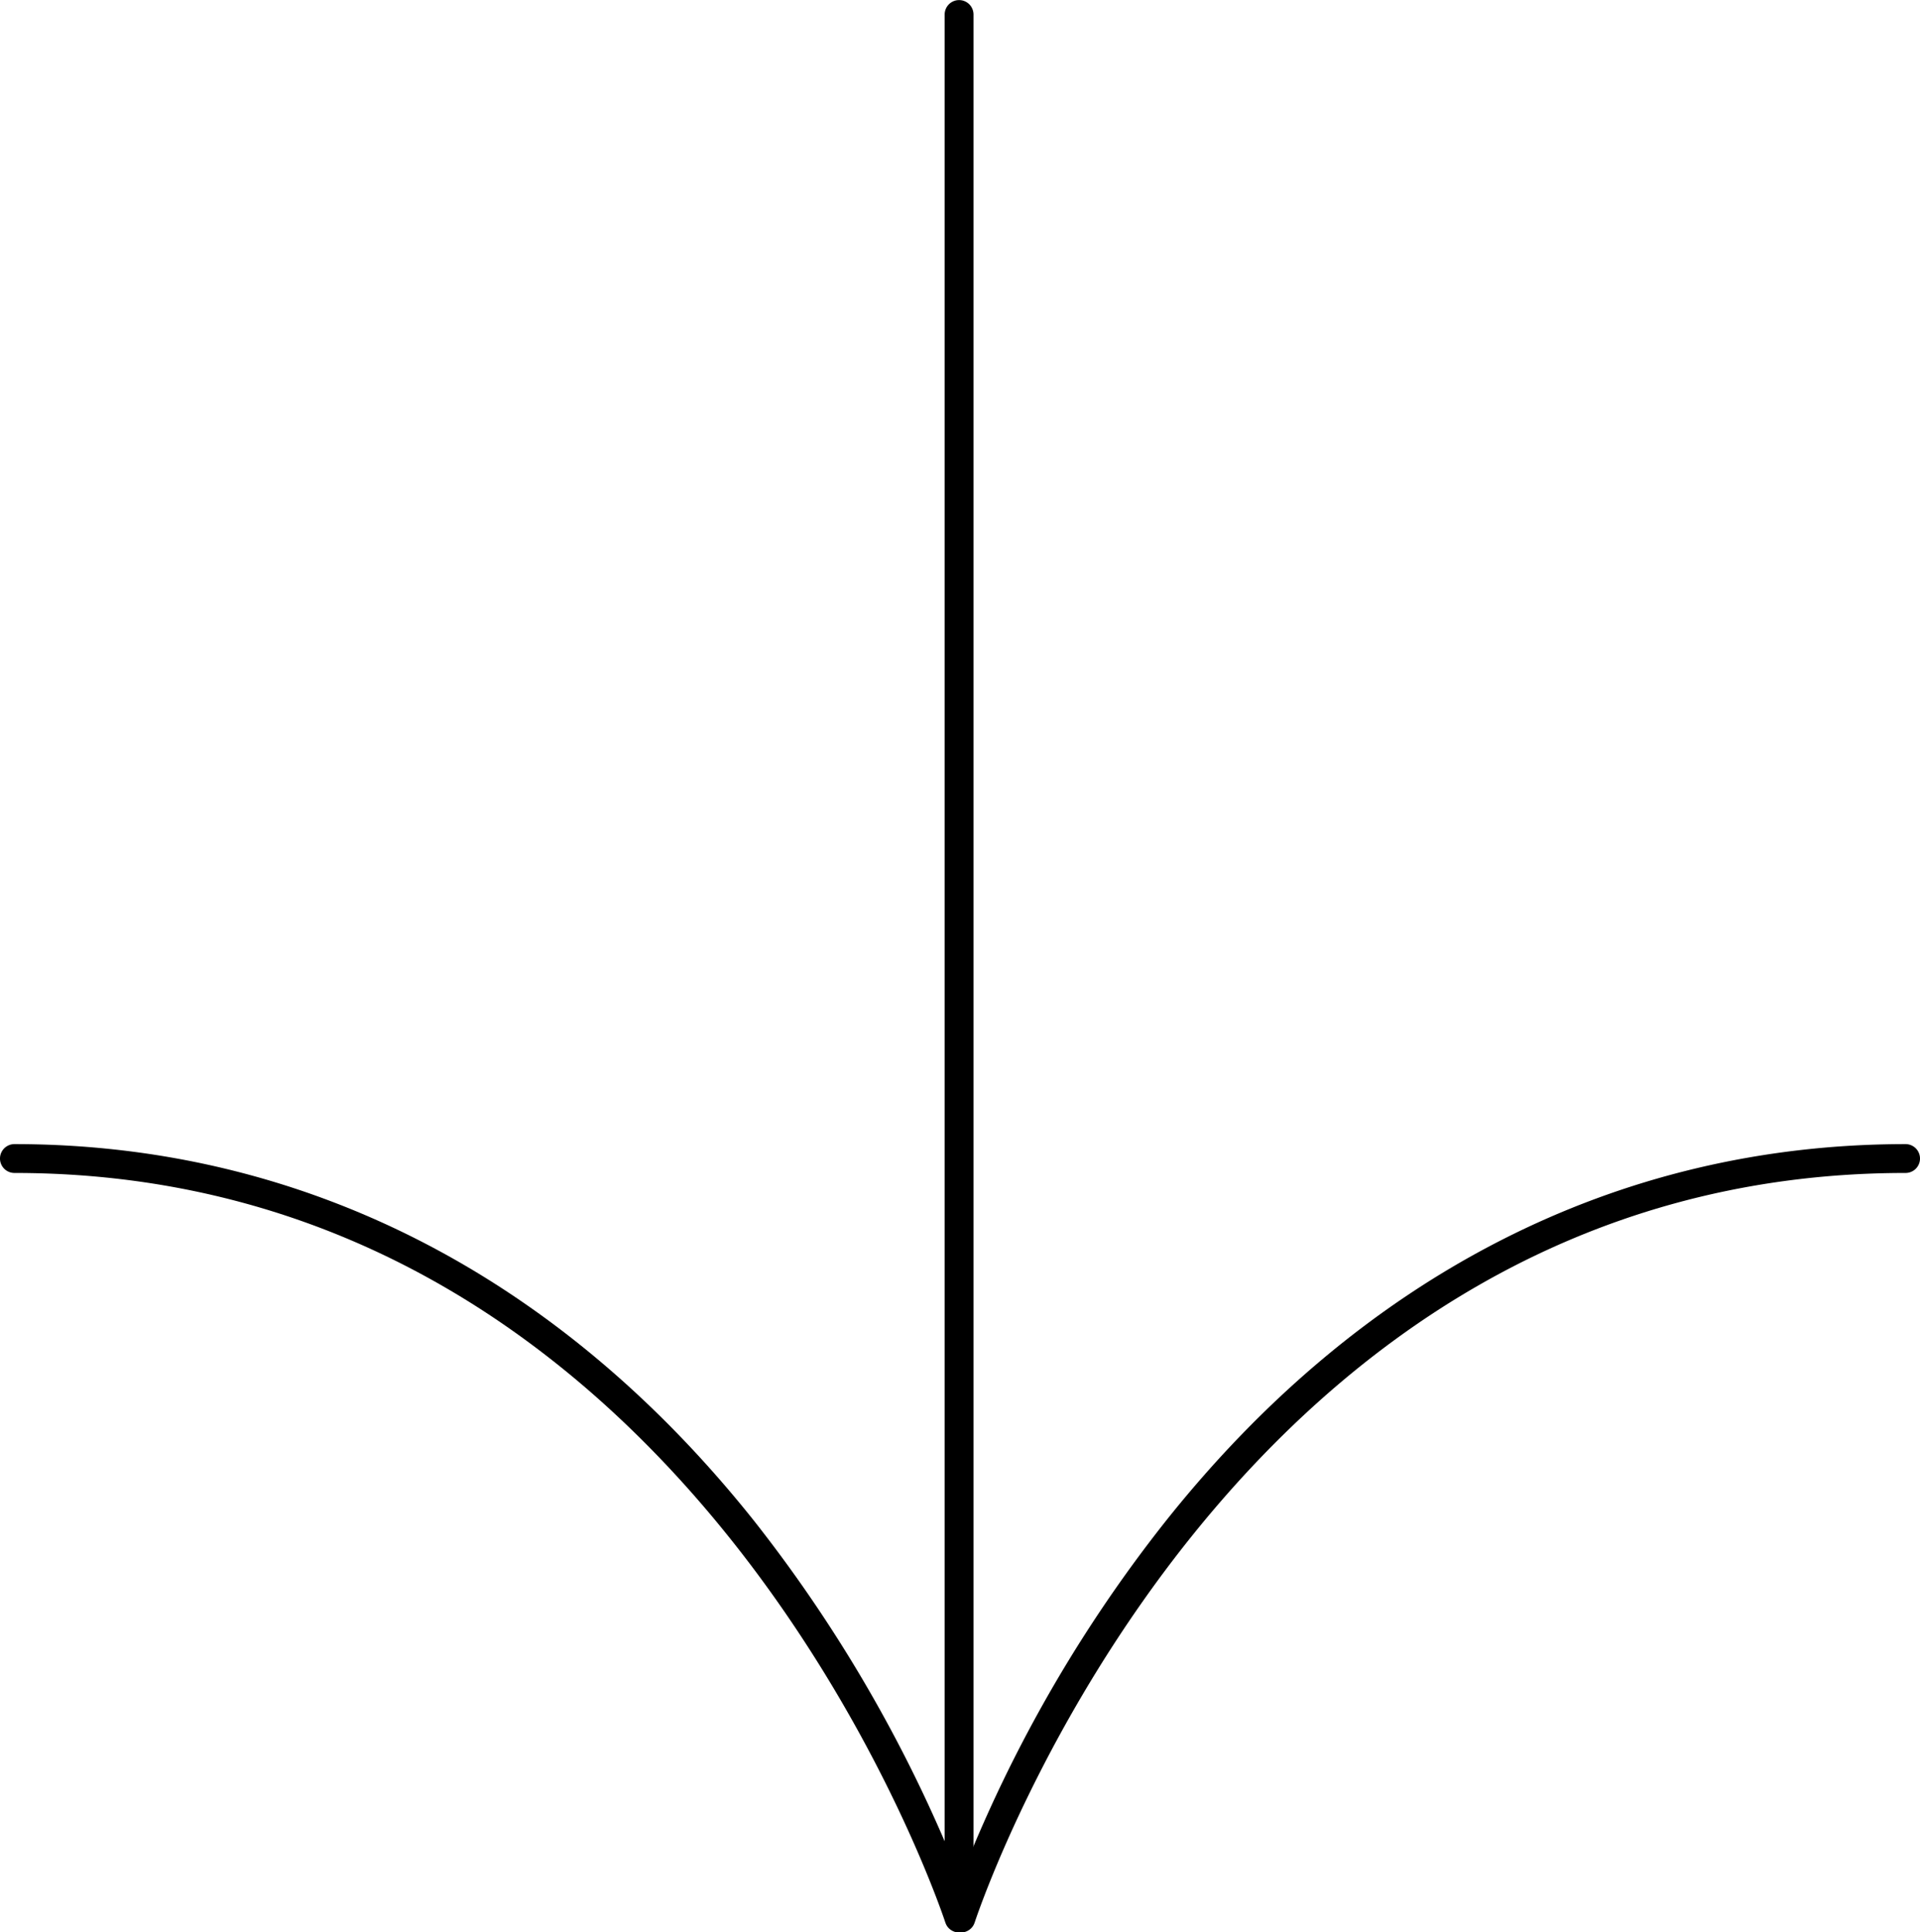 <svg xmlns="http://www.w3.org/2000/svg" viewBox="0 0 199.67 200.97"><title>Fichier 4</title><g id="Calque_2" data-name="Calque 2"><g id="Calque_1-2" data-name="Calque 1"><path d="M99.74,201a1.51,1.51,0,0,1-1.26-.68,1.73,1.73,0,0,1-.18-.39C97.23,196.72,71.43,122,1.5,122a1.5,1.5,0,0,1,0-3c29.92,0,56.53,13.56,76.94,39.21a148.93,148.93,0,0,1,19.8,33.3l0-190a1.5,1.5,0,0,1,3,0l0,198a1.5,1.5,0,0,1-1.08,1.44A1.52,1.52,0,0,1,99.74,201Z"/><path d="M99.93,201a1.53,1.53,0,0,1-.82-.24,1.51,1.51,0,0,1-.59-1.77,145.43,145.43,0,0,1,22.71-40.78c20.41-25.65,47-39.21,76.94-39.21a1.5,1.5,0,0,1,0,3c-69.94,0-95.74,74.75-96.8,77.93a1.73,1.73,0,0,1-.18.39A1.51,1.51,0,0,1,99.93,201Z"/></g></g></svg>